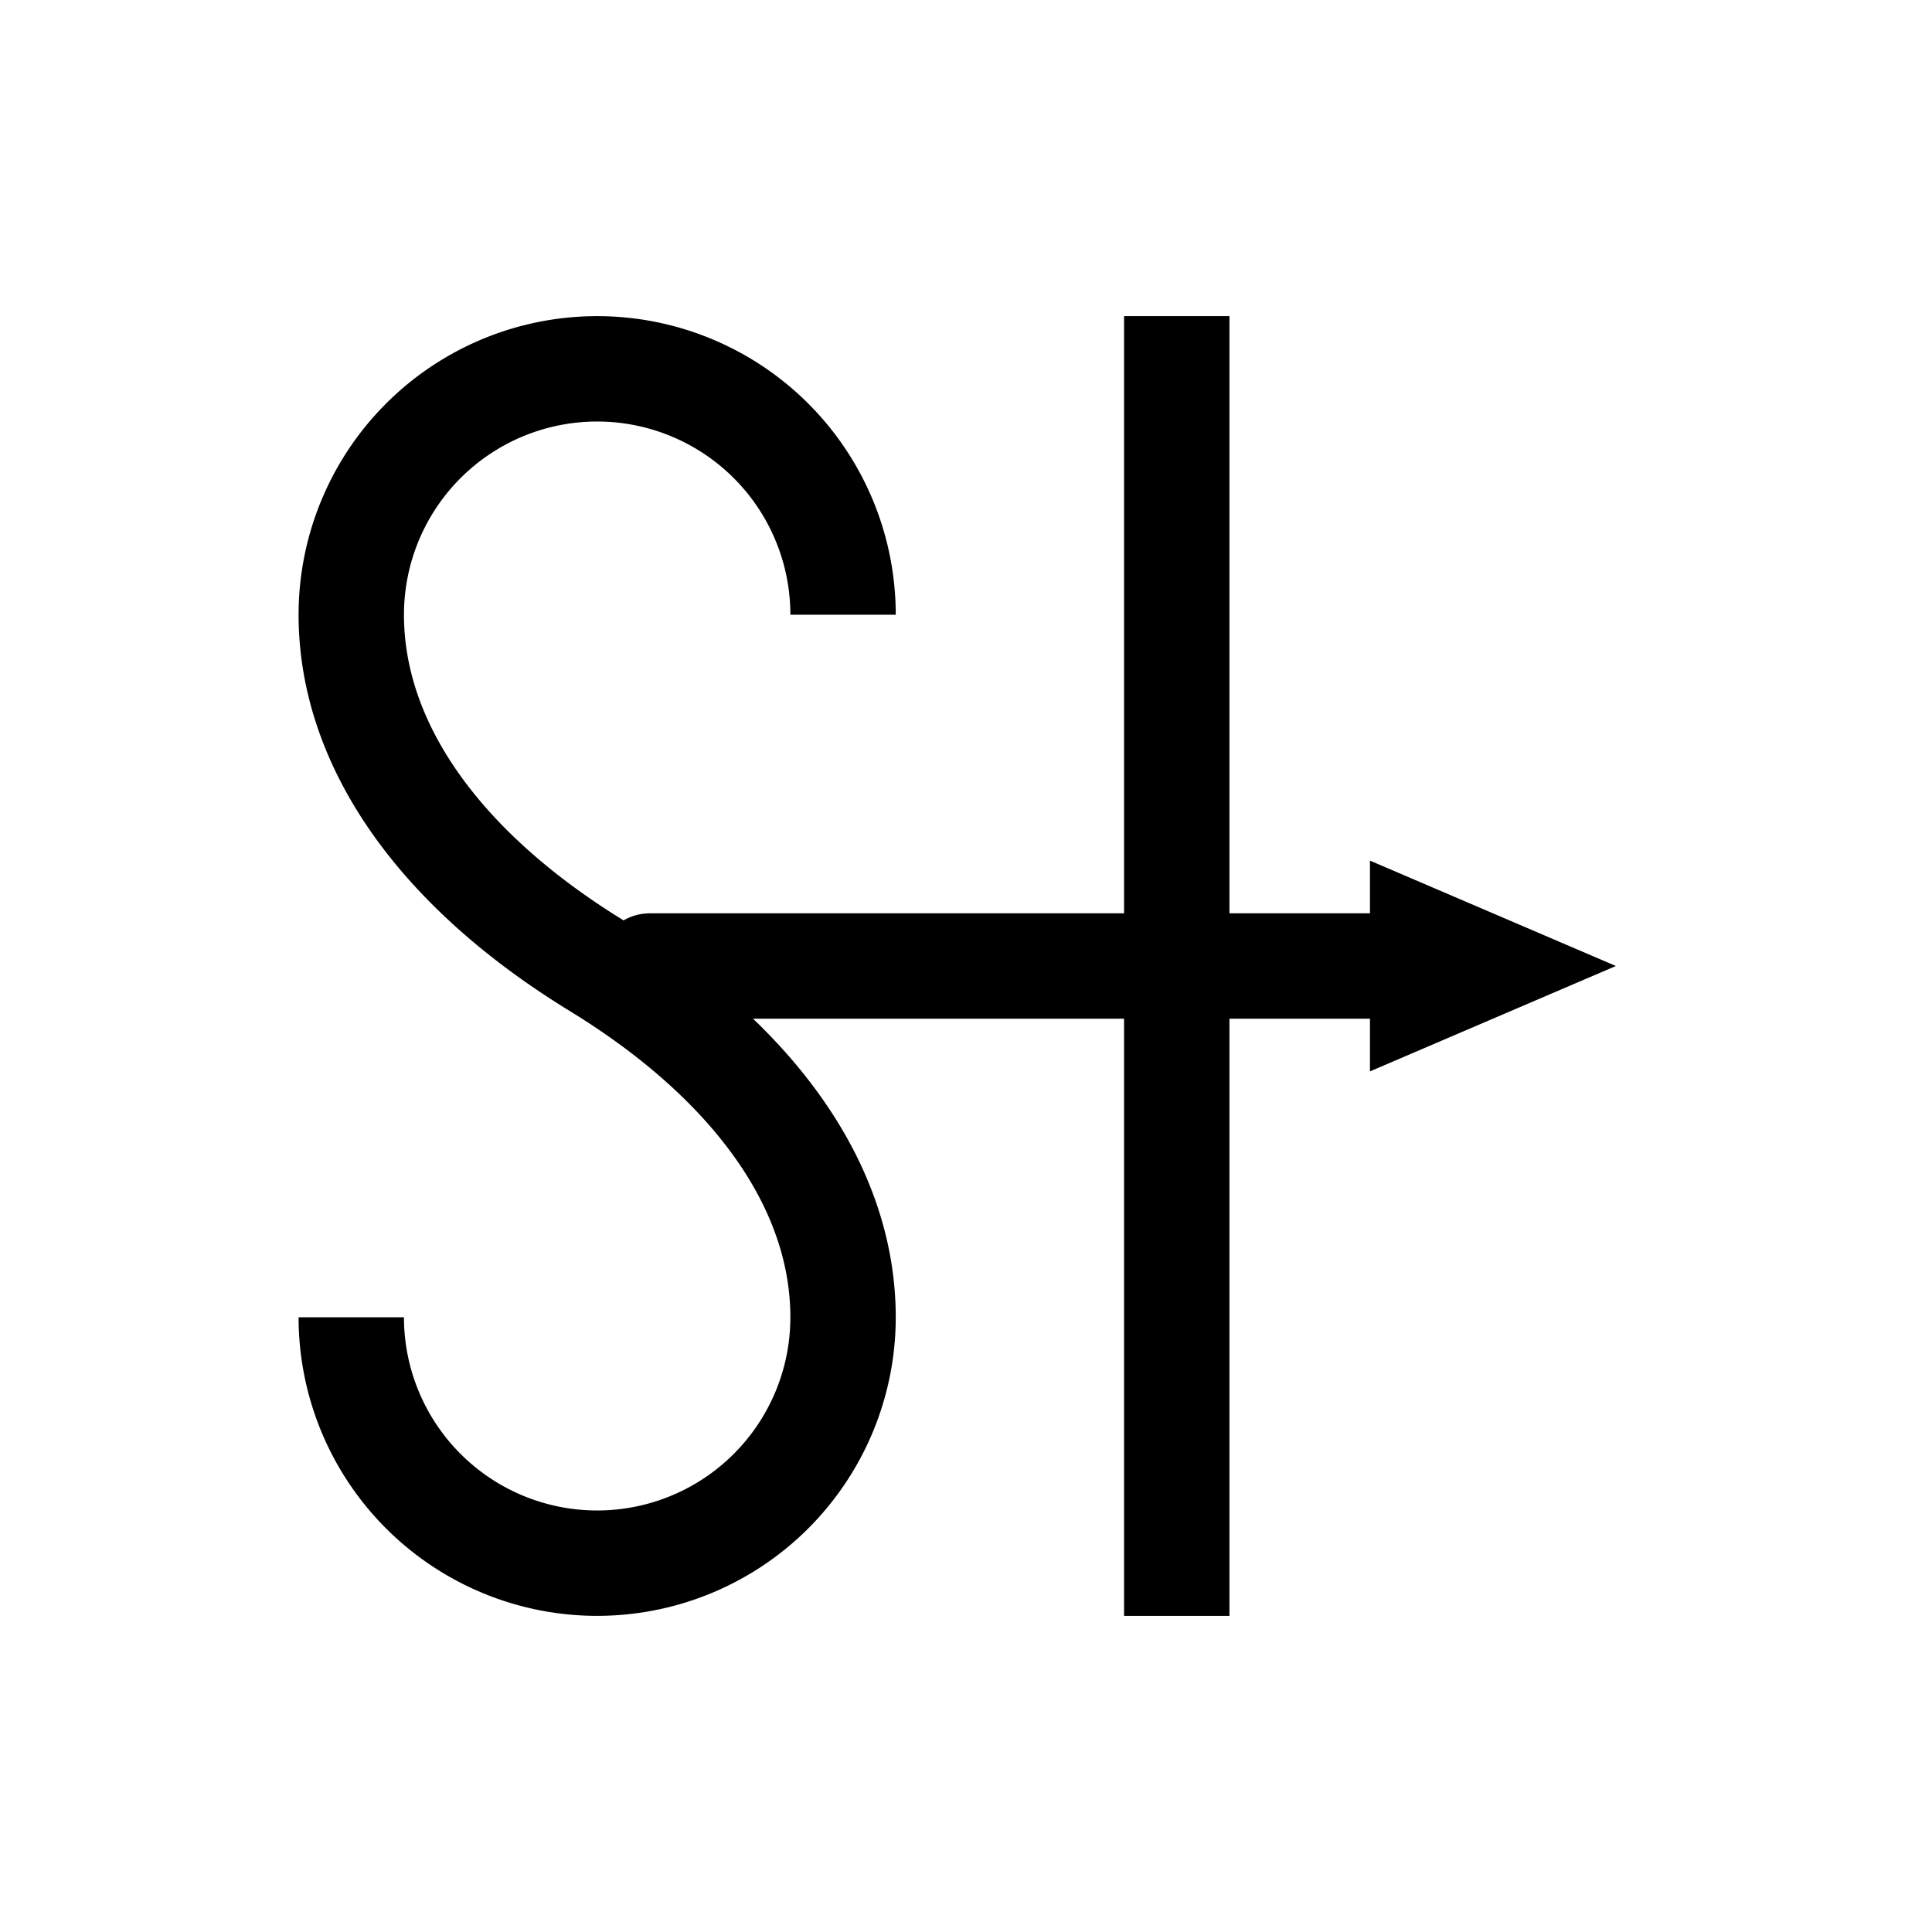<?xml version="1.0" encoding="UTF-8" standalone="no"?> <!DOCTYPE svg PUBLIC "-//W3C//DTD SVG 1.1//EN" "http://www.w3.org/Graphics/SVG/1.1/DTD/svg11.dtd"> <svg xmlns="http://www.w3.org/2000/svg" version="1.1" width="55" height="55" viewBox="-27.5 -27.5 55 55"> <desc>WMO 4680 wawa 27</desc> <g stroke="#000000" stroke-width="3" fill="none"> <path d="M -3.5,-10   a 7,7 0 0 0 -14,0   a 28,15.119 0 0 0 7,10   a 28,15.119 0 0 1 7,10   a 7,7 0 0 1 -14,0   M 6,-18.5 v 37" /> <path stroke-linecap="round" d="M -9,0 h 20.5" /> </g> <path fill="#000000" d="M18.5,0 l -7,3 v -6 z" /> </svg>